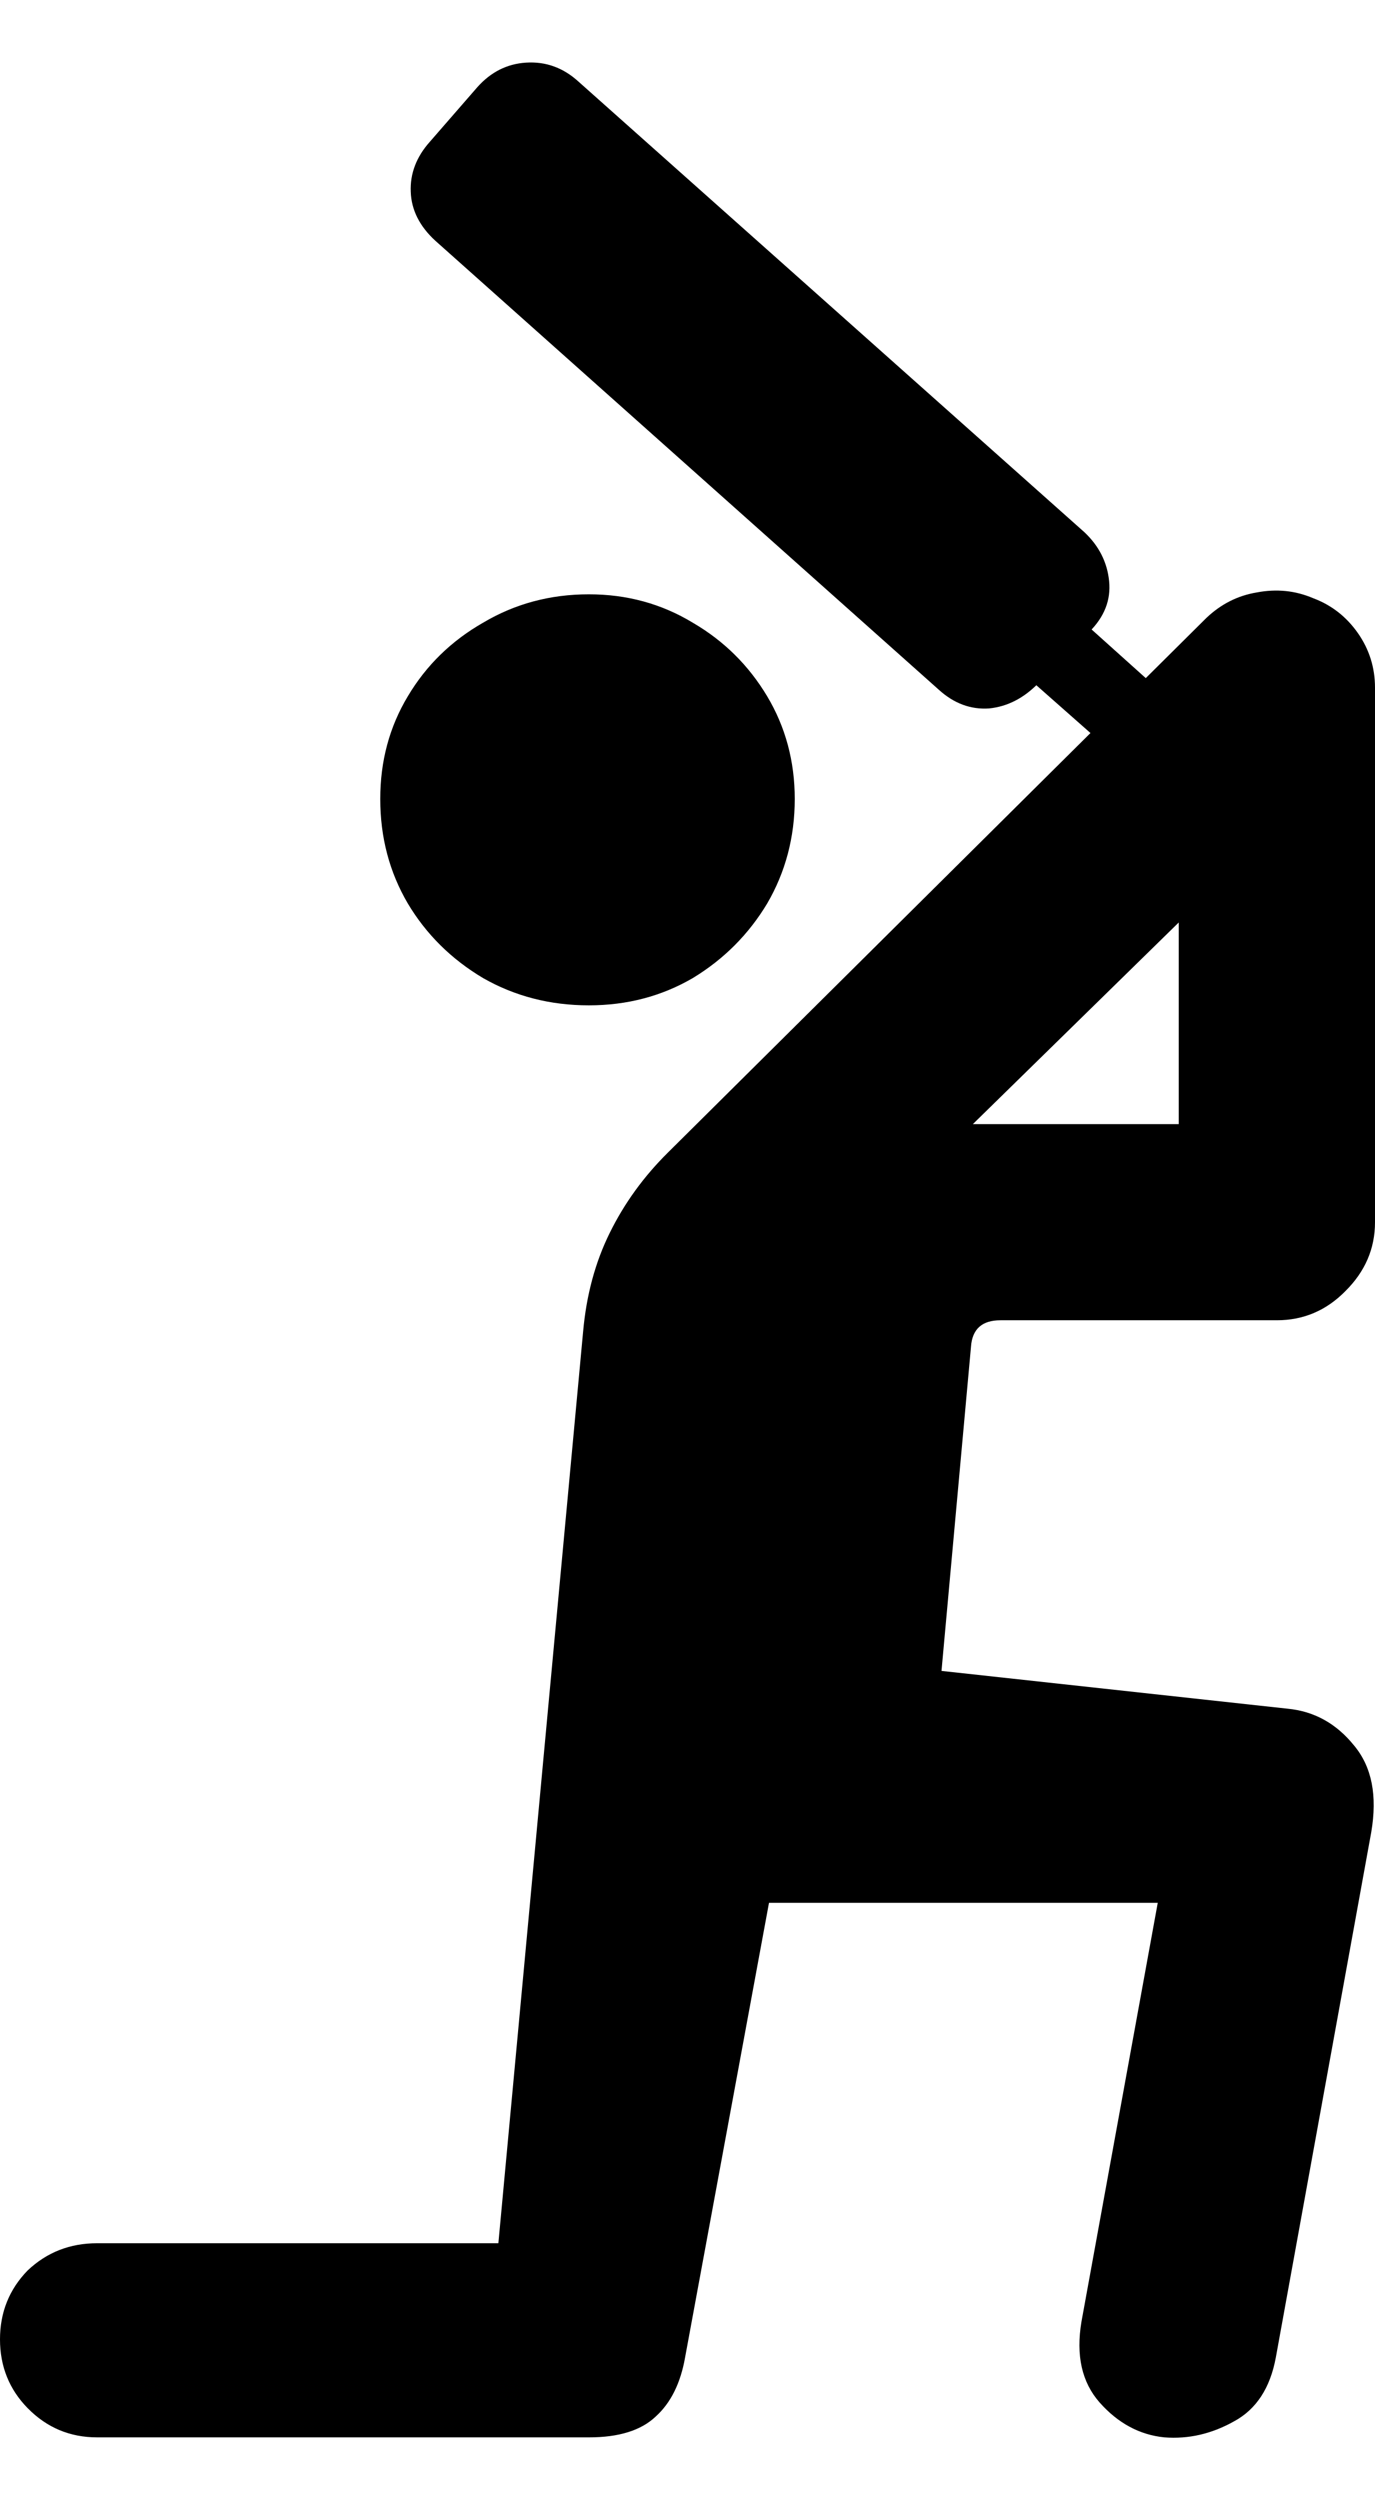 <svg viewBox="0 0 11 20" fill="none" color="rgb(0, 0, 0)">
	<path
		d="M4.711 8.042C5.016 8.042 5.293 7.969 5.542 7.824C5.791 7.673 5.989 7.474 6.137 7.228C6.284 6.976 6.358 6.697 6.358 6.391C6.358 6.089 6.284 5.815 6.137 5.569C5.989 5.322 5.791 5.126 5.542 4.981C5.293 4.83 5.016 4.754 4.711 4.754C4.401 4.754 4.119 4.83 3.865 4.981C3.611 5.126 3.41 5.322 3.263 5.569C3.115 5.815 3.042 6.089 3.042 6.391C3.042 6.697 3.115 6.976 3.263 7.228C3.41 7.474 3.611 7.673 3.865 7.824C4.119 7.969 4.401 8.042 4.711 8.042ZM0.778 19.497H4.711C4.95 19.497 5.128 19.442 5.245 19.331C5.367 19.221 5.445 19.062 5.481 18.856L6.152 15.221H9.262L8.652 18.57C8.606 18.841 8.655 19.057 8.797 19.218C8.944 19.384 9.117 19.477 9.315 19.497C9.508 19.512 9.694 19.469 9.872 19.369C10.05 19.273 10.162 19.102 10.207 18.856L10.97 14.656C11.02 14.364 10.975 14.133 10.832 13.962C10.69 13.786 10.512 13.688 10.299 13.668L7.532 13.366L7.768 10.772C7.778 10.631 7.857 10.561 8.004 10.561H10.215C10.428 10.561 10.611 10.483 10.764 10.327C10.921 10.171 11 9.988 11 9.777V5.501C11 5.34 10.954 5.194 10.863 5.064C10.771 4.933 10.652 4.84 10.505 4.785C10.362 4.724 10.212 4.709 10.055 4.739C9.902 4.764 9.768 4.832 9.651 4.943L5.344 9.219C5.151 9.41 4.996 9.623 4.879 9.86C4.762 10.096 4.691 10.36 4.665 10.651L3.987 17.944H0.778C0.559 17.944 0.374 18.017 0.221 18.162C0.074 18.313 0 18.497 0 18.713C0 18.929 0.074 19.113 0.221 19.263C0.374 19.419 0.559 19.497 0.778 19.497ZM9.43 7.379V8.992H7.783L9.43 7.379ZM7.852 5.094L9.62 6.655L10.032 6.202L8.286 4.634L7.852 5.094ZM3.484 1.927L7.509 5.516C7.631 5.627 7.765 5.677 7.913 5.667C8.06 5.652 8.192 5.584 8.309 5.463L8.713 5.056C8.835 4.935 8.888 4.8 8.873 4.649C8.858 4.498 8.792 4.367 8.675 4.257L4.627 0.652C4.505 0.541 4.365 0.491 4.208 0.501C4.055 0.511 3.926 0.577 3.819 0.697L3.438 1.135C3.331 1.255 3.28 1.389 3.286 1.534C3.291 1.68 3.357 1.811 3.484 1.927Z"
		fill="currentColor"
	/>
</svg>
